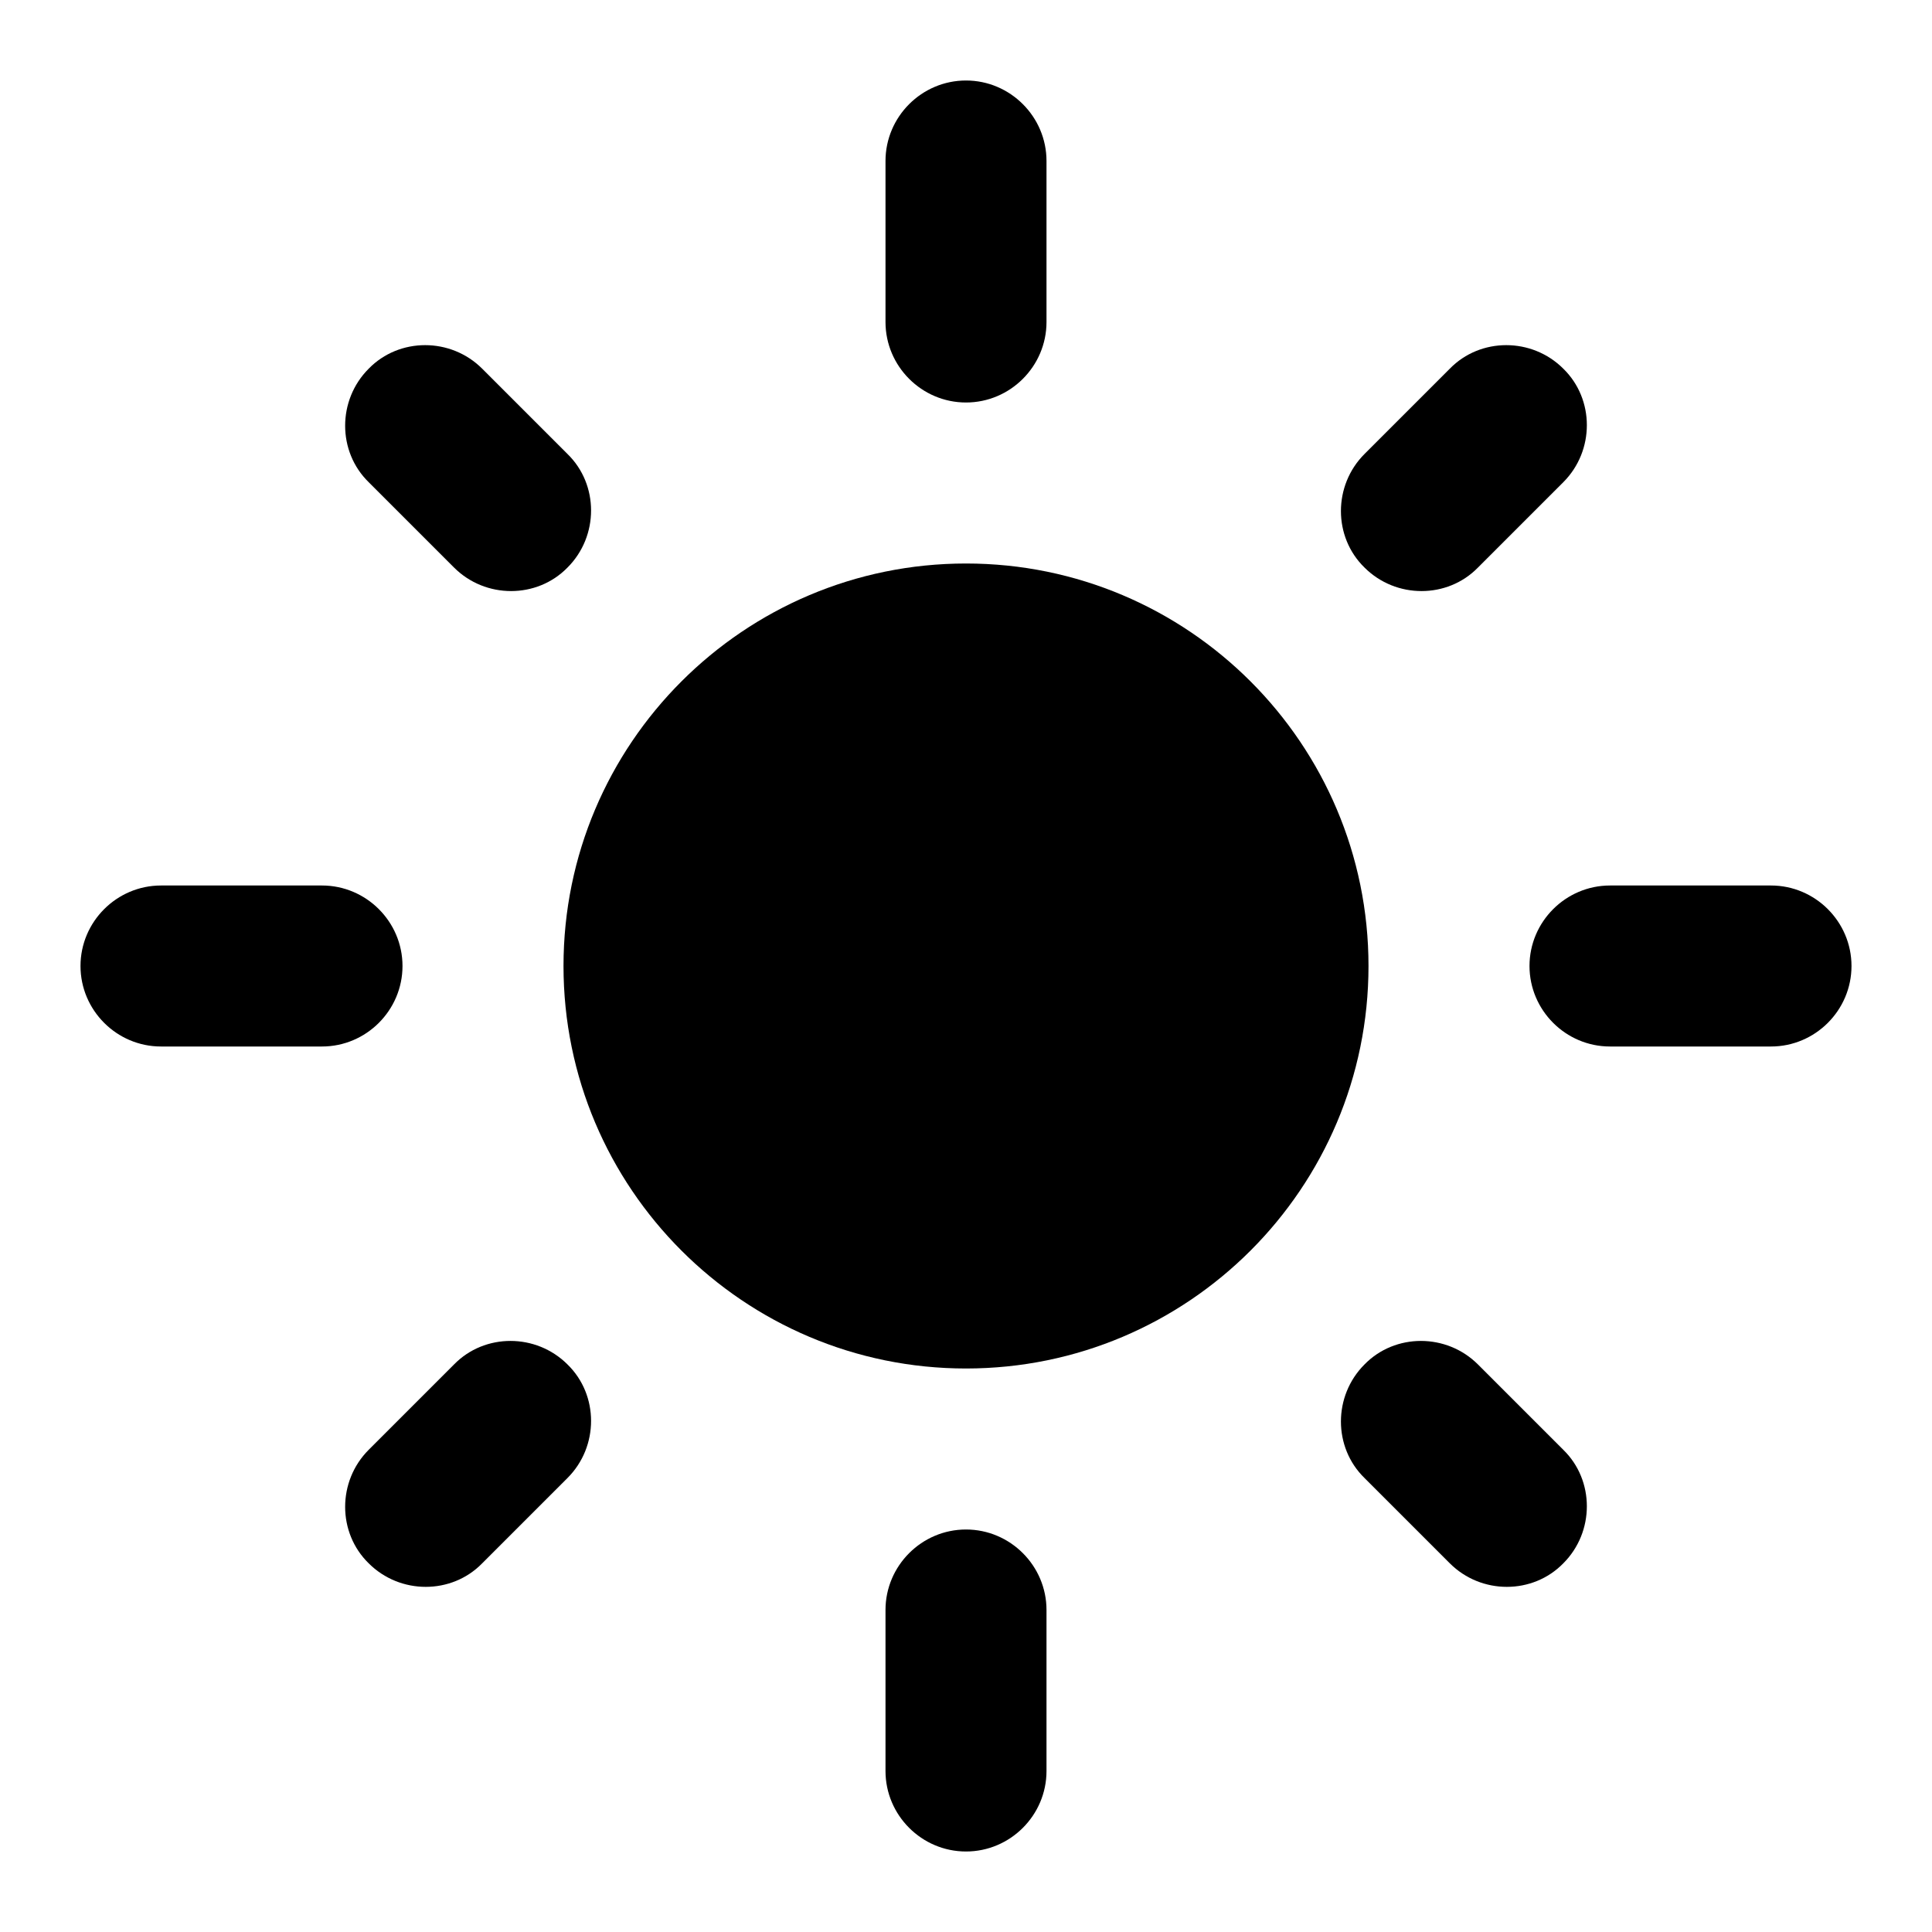 <svg height="24" viewBox="0 0 24 24" width="24" xmlns="http://www.w3.org/2000/svg"><path d="M 12 7 C 9.24 7 7 9.24 7 12 C 7 14.76 9.24 17 12 17 C 14.76 17 17 14.76 17 12 C 17 9.24 14.76 7 12 7" fill="currentColor" /><path d="M 11 20 L 11 22 C 11 22.55 11.45 23 12 23 C 12.55 23 13 22.55 13 22 L 13 20 C 13 19.45 12.55 19 12 19 C 11.45 19 11 19.45 11 20" fill="currentColor" /><path d="M 7.05 18.36 C 7.44 17.97 7.44 17.33 7.05 16.95 C 6.66 16.56 6.02 16.56 5.64 16.95 L 4.58 18.01 C 4.19 18.4 4.19 19.04 4.58 19.42 C 4.97 19.81 5.61 19.81 5.99 19.42" fill="currentColor" /><path d="M 18.36 16.95 C 17.97 16.56 17.33 16.56 16.95 16.95 C 16.56 17.34 16.56 17.98 16.95 18.36 L 18.01 19.42 C 18.4 19.81 19.04 19.81 19.42 19.42 C 19.81 19.03 19.81 18.39 19.42 18.01" fill="currentColor" /><path d="M 2 13 L 4 13 C 4.55 13 5 12.55 5 12 C 5 11.45 4.55 11 4 11 L 2 11 C 1.45 11 1 11.45 1 12 C 1 12.55 1.45 13 2 13" fill="currentColor" /><path d="M 20 13 L 22 13 C 22.55 13 23 12.55 23 12 C 23 11.45 22.55 11 22 11 L 20 11 C 19.45 11 19 11.45 19 12 C 19 12.55 19.45 13 20 13" fill="currentColor" /><path d="M 11 2 L 11 4 C 11 4.55 11.45 5 12 5 C 12.55 5 13 4.55 13 4 L 13 2 C 13 1.45 12.55 1 12 1 C 11.45 1 11 1.45 11 2" fill="currentColor" /><path d="M 5.99 4.58 C 5.6 4.19 4.96 4.19 4.58 4.58 C 4.19 4.97 4.19 5.61 4.58 5.99 L 5.64 7.05 C 6.03 7.44 6.67 7.44 7.05 7.05 C 7.44 6.66 7.44 6.02 7.05 5.64" fill="currentColor" /><path d="M 19.42 5.99 C 19.81 5.6 19.81 4.96 19.42 4.58 C 19.03 4.19 18.39 4.19 18.01 4.58 L 16.95 5.64 C 16.56 6.03 16.56 6.67 16.95 7.05 C 17.34 7.44 17.98 7.44 18.36 7.05" fill="currentColor" /></svg>